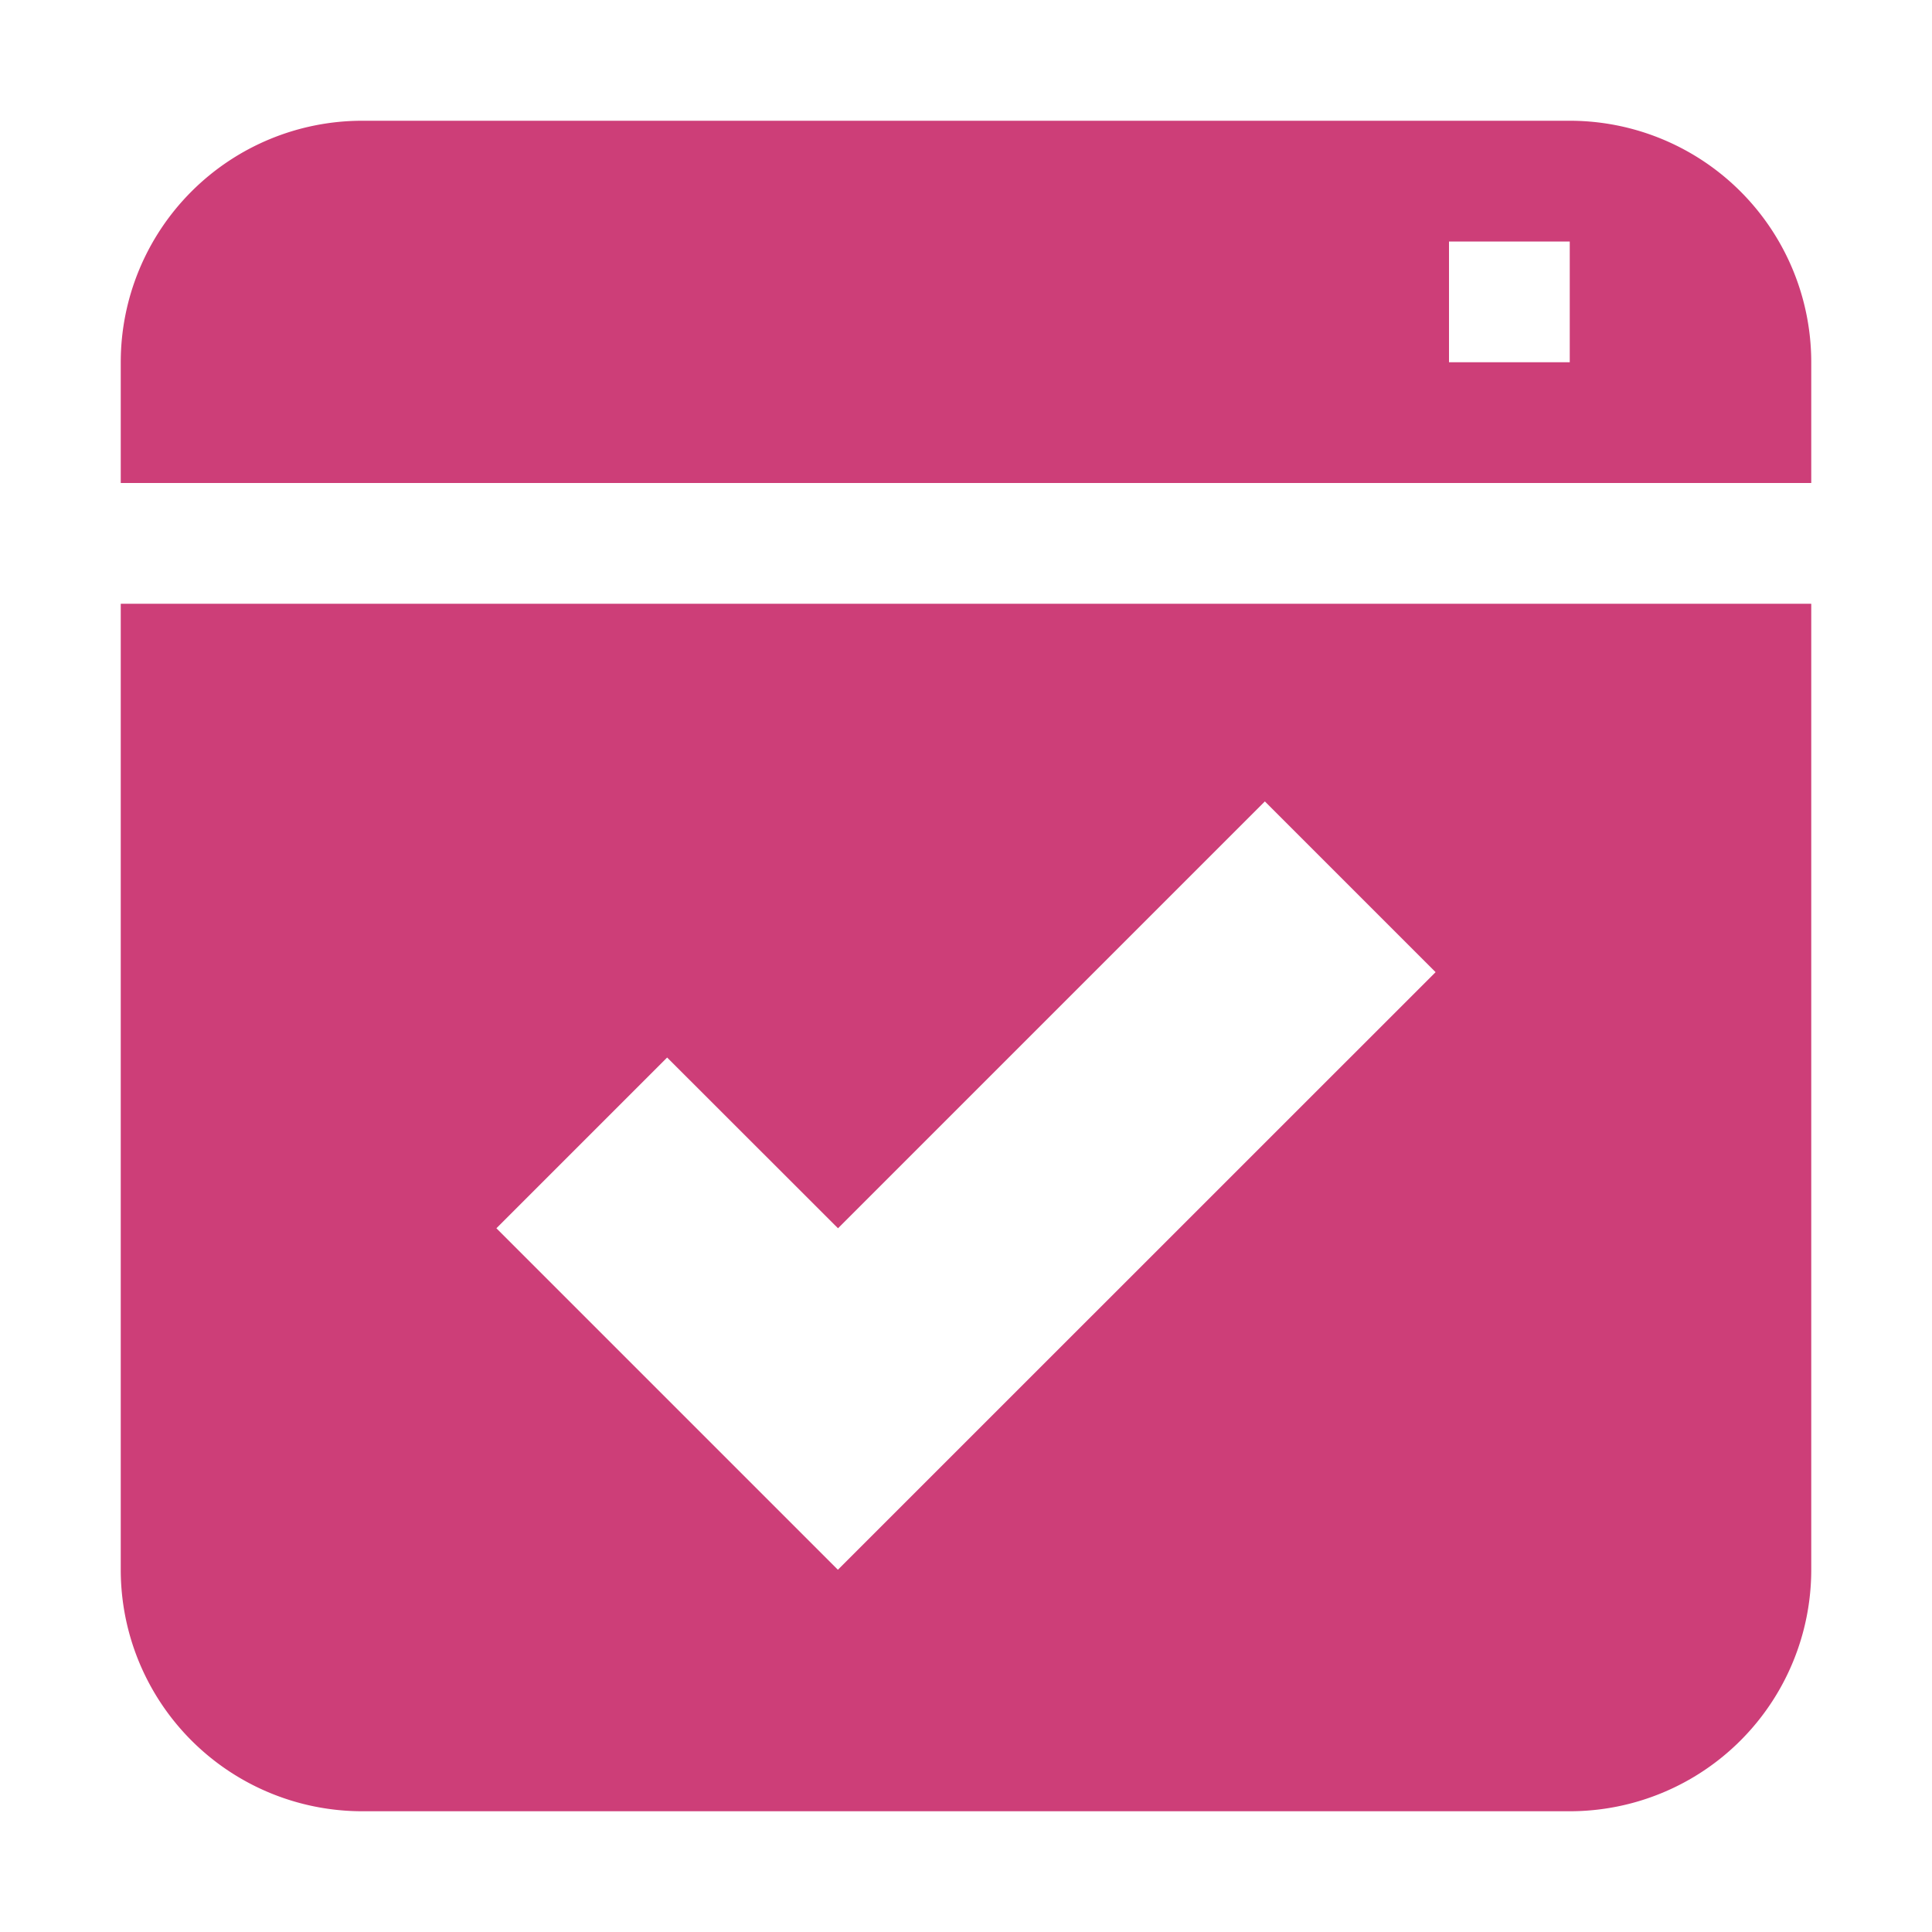 <svg height="16" viewBox="0 0 16 16" width="16" xmlns="http://www.w3.org/2000/svg"><path d="M3 1a2 2 0 0 0-2 2v1h14V3a2 2 0 0 0-2-2zm9 1h1v1h-1zM1 5v8a2 2 0 0 0 2 2h10a2 2 0 0 0 2-2V5zm9.475 1.637 1.414 1.414L6.939 13l-2.828-2.828 1.414-1.414 1.415 1.414z" fill="#cd3e78"/></svg>
